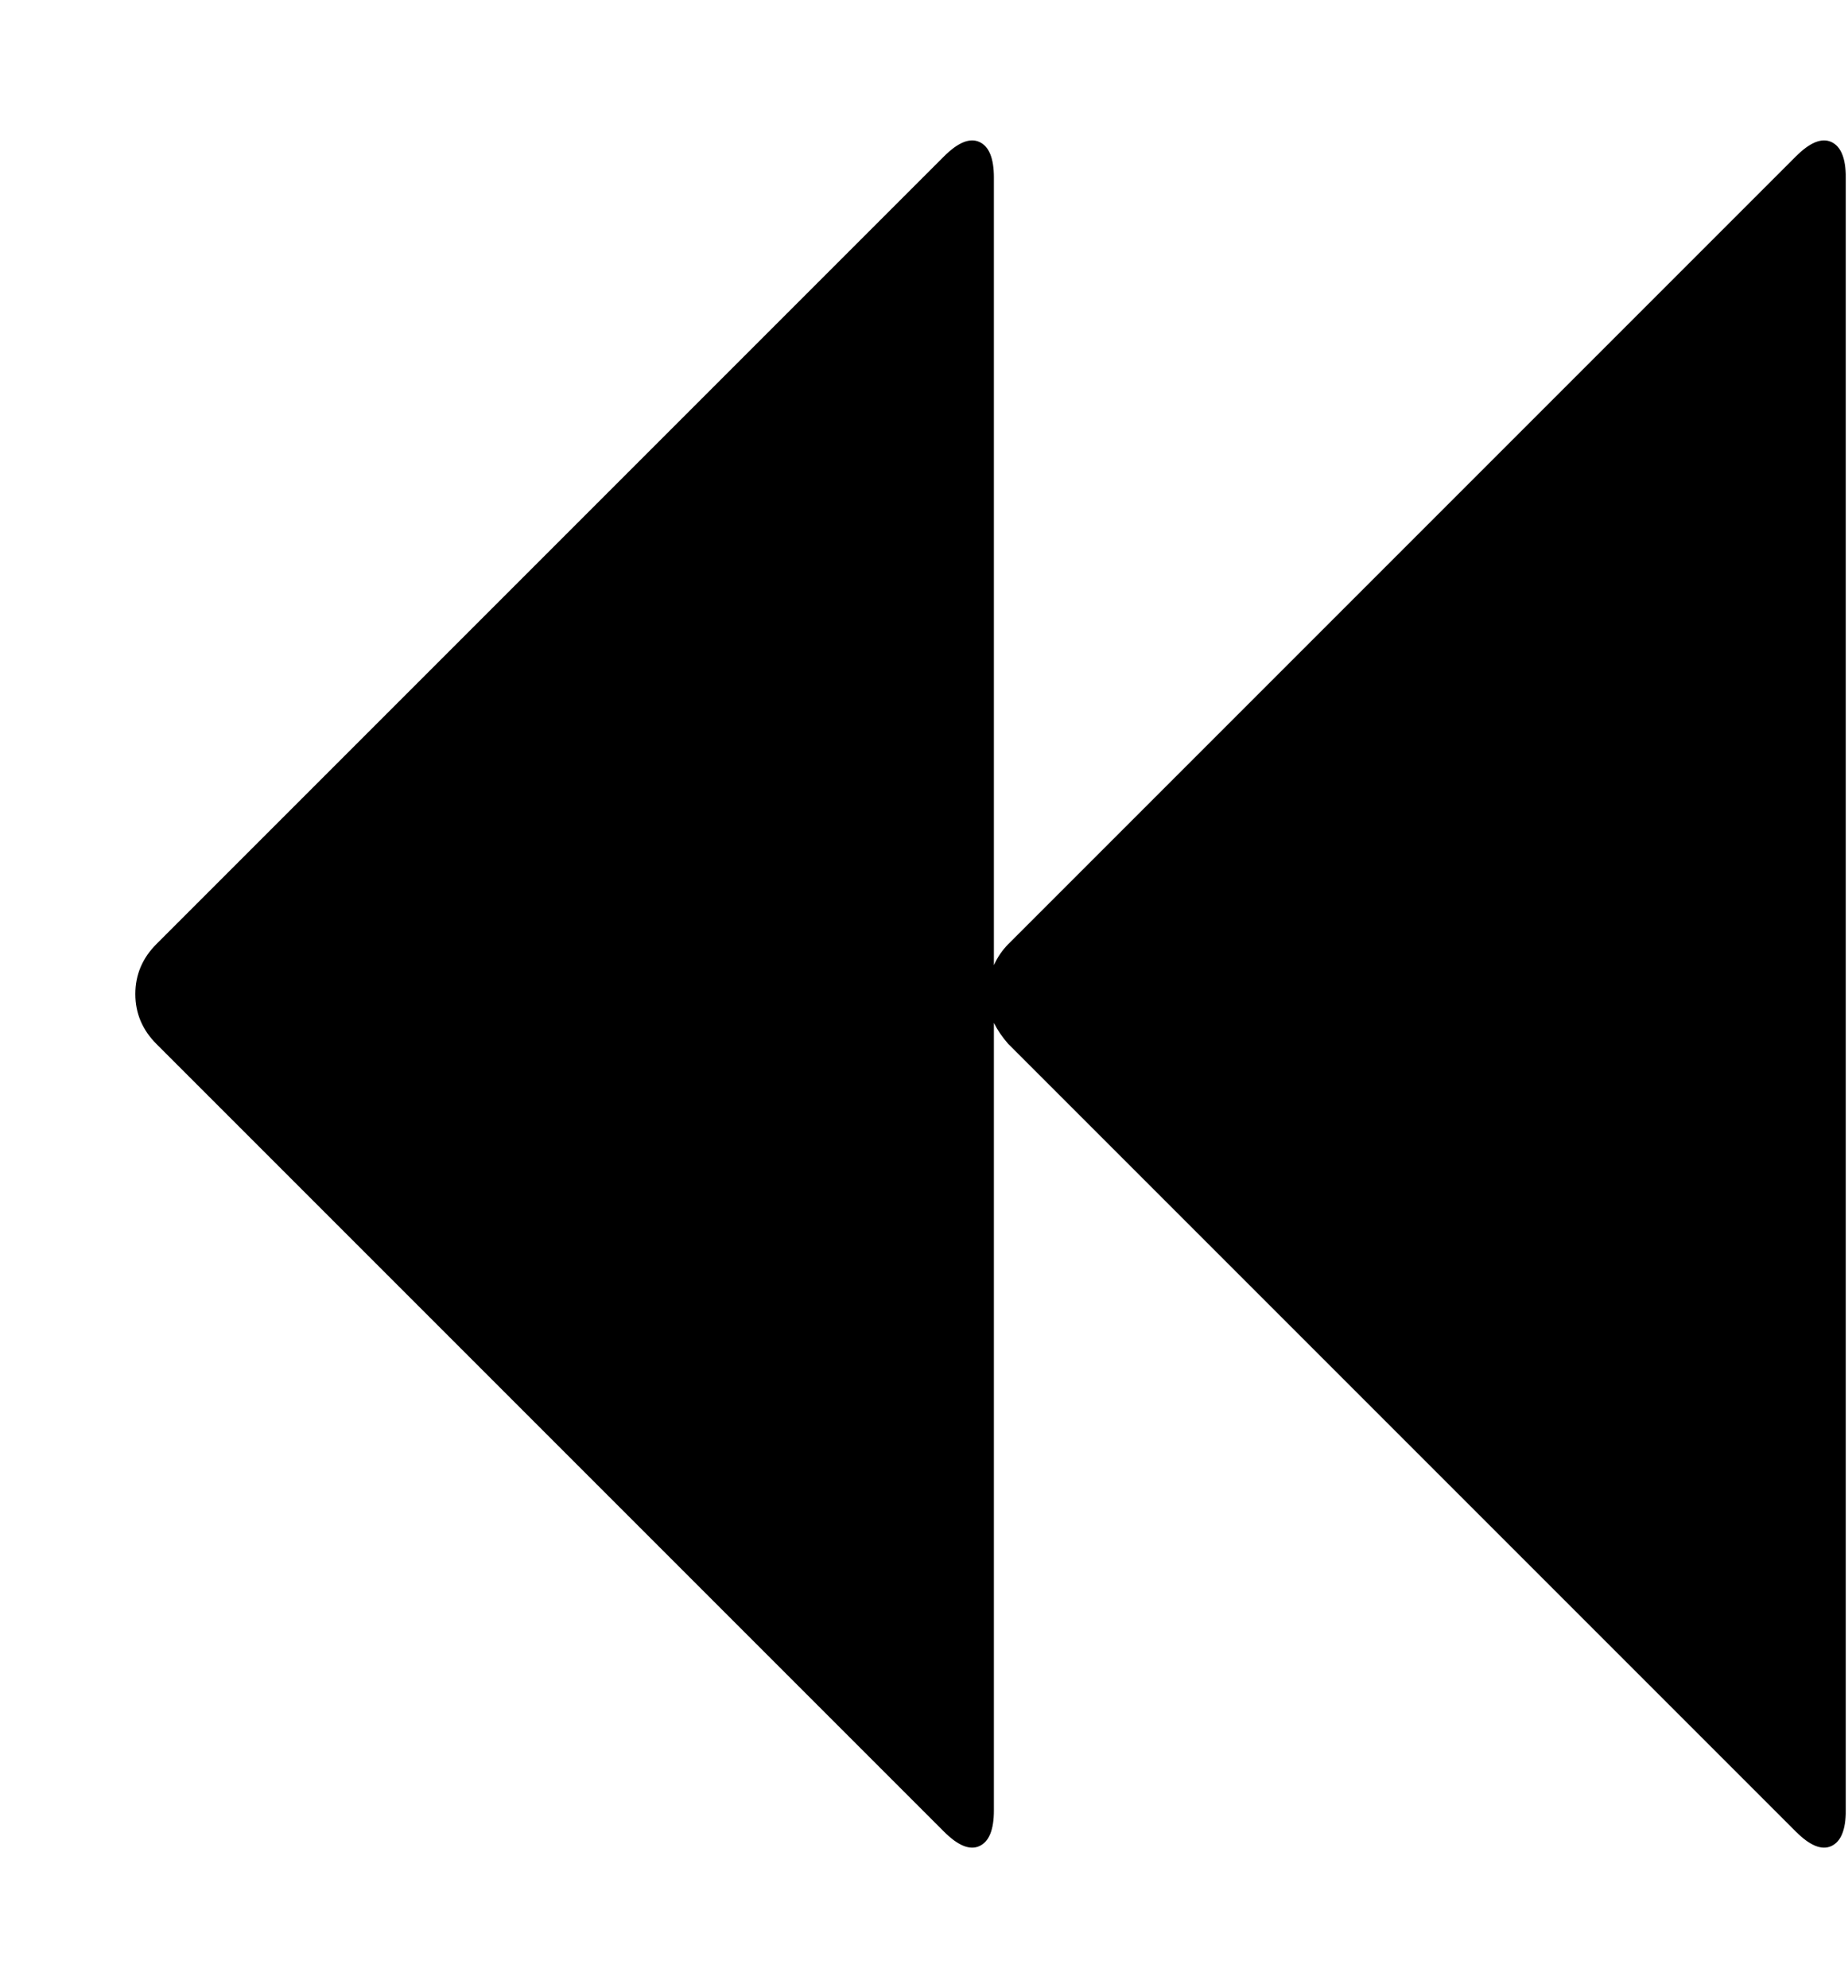 <?xml version="1.0" encoding="utf-8"?>
<!-- Generated by IcoMoon.io -->
<!DOCTYPE svg PUBLIC "-//W3C//DTD SVG 1.1//EN" "http://www.w3.org/Graphics/SVG/1.1/DTD/svg11.dtd">
<svg version="1.1" xmlns="http://www.w3.org/2000/svg" xmlns:xlink="http://www.w3.org/1999/xlink" width="476" height="512" viewBox="0 0 476 512">
<g>
</g>
	<path d="M462.572 40.285q5.428-5.428 9.143-3.715t3.714 9.143v420.572q0 7.428-3.714 9.143t-9.143-3.714l-202.857-202.857q-2.286-2.572-3.714-5.428v202.857q0 7.428-3.714 9.143t-9.143-3.714l-202.857-202.857q-5.428-5.428-5.428-12.857t5.428-12.857l202.857-202.857q5.429-5.428 9.143-3.715t3.714 9.143v202.857q1.428-3.143 3.714-5.428z" fill="#000000" />
</svg>
